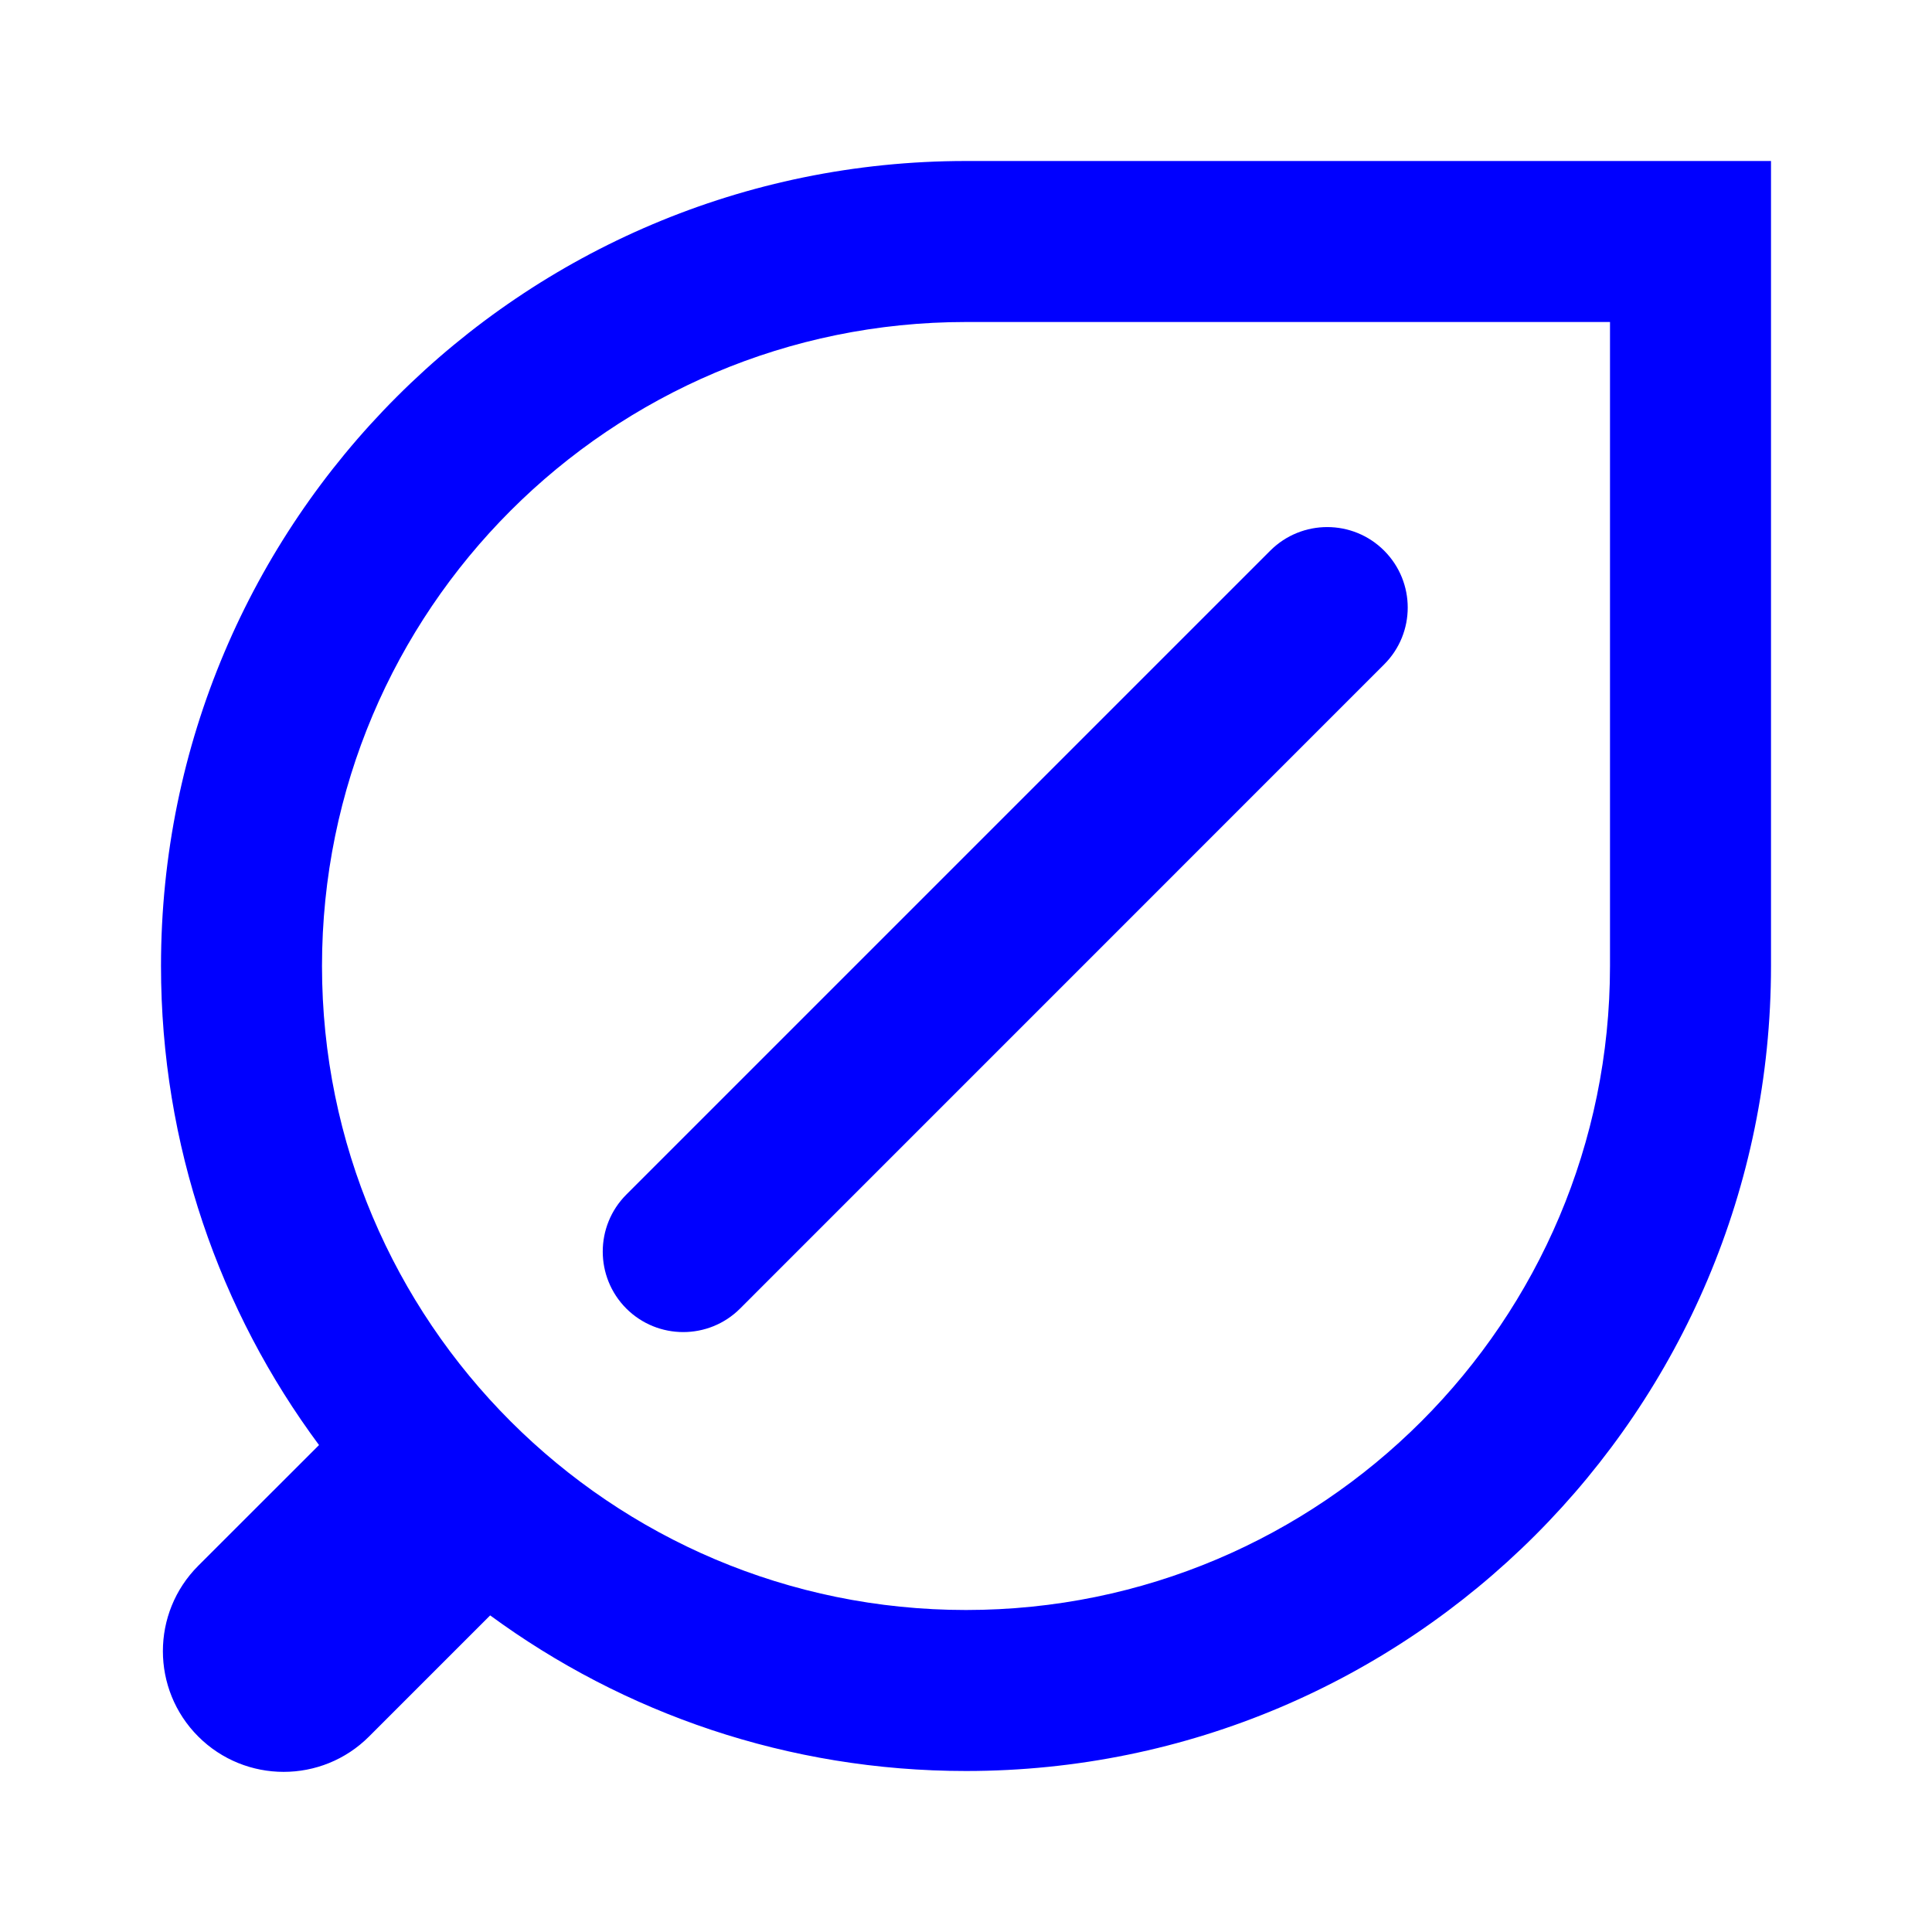 <svg width="24" height="24" viewBox="0 0 24 24" fill="none" xmlns="http://www.w3.org/2000/svg">
<path d="M17.194 8.254C17.585 7.864 17.585 7.231 17.194 6.84C16.804 6.45 16.171 6.45 15.78 6.84L7.78 14.84C7.39 15.231 7.39 15.864 7.78 16.255C8.171 16.645 8.804 16.645 9.194 16.255L17.194 8.254Z" fill="#0000FF"/>
<path fillRule="evenodd" clipRule="evenodd" d="M12.029 2H22V12C22 17.523 17.523 22 12 22C9.789 22 7.745 21.282 6.089 20.067L4.584 21.572C3.999 22.157 3.049 22.157 2.463 21.572C1.877 20.986 1.877 20.036 2.463 19.45L3.963 17.951C2.729 16.288 2 14.229 2 12C2 6.477 6.477 2 12 2L12.029 2ZM20 4H12.023L12 4C7.582 4 4 7.582 4 12C4 16.418 7.582 20 12 20C16.418 20 20 16.418 20 12V4Z" fill="#0000FF"/>
</svg>

